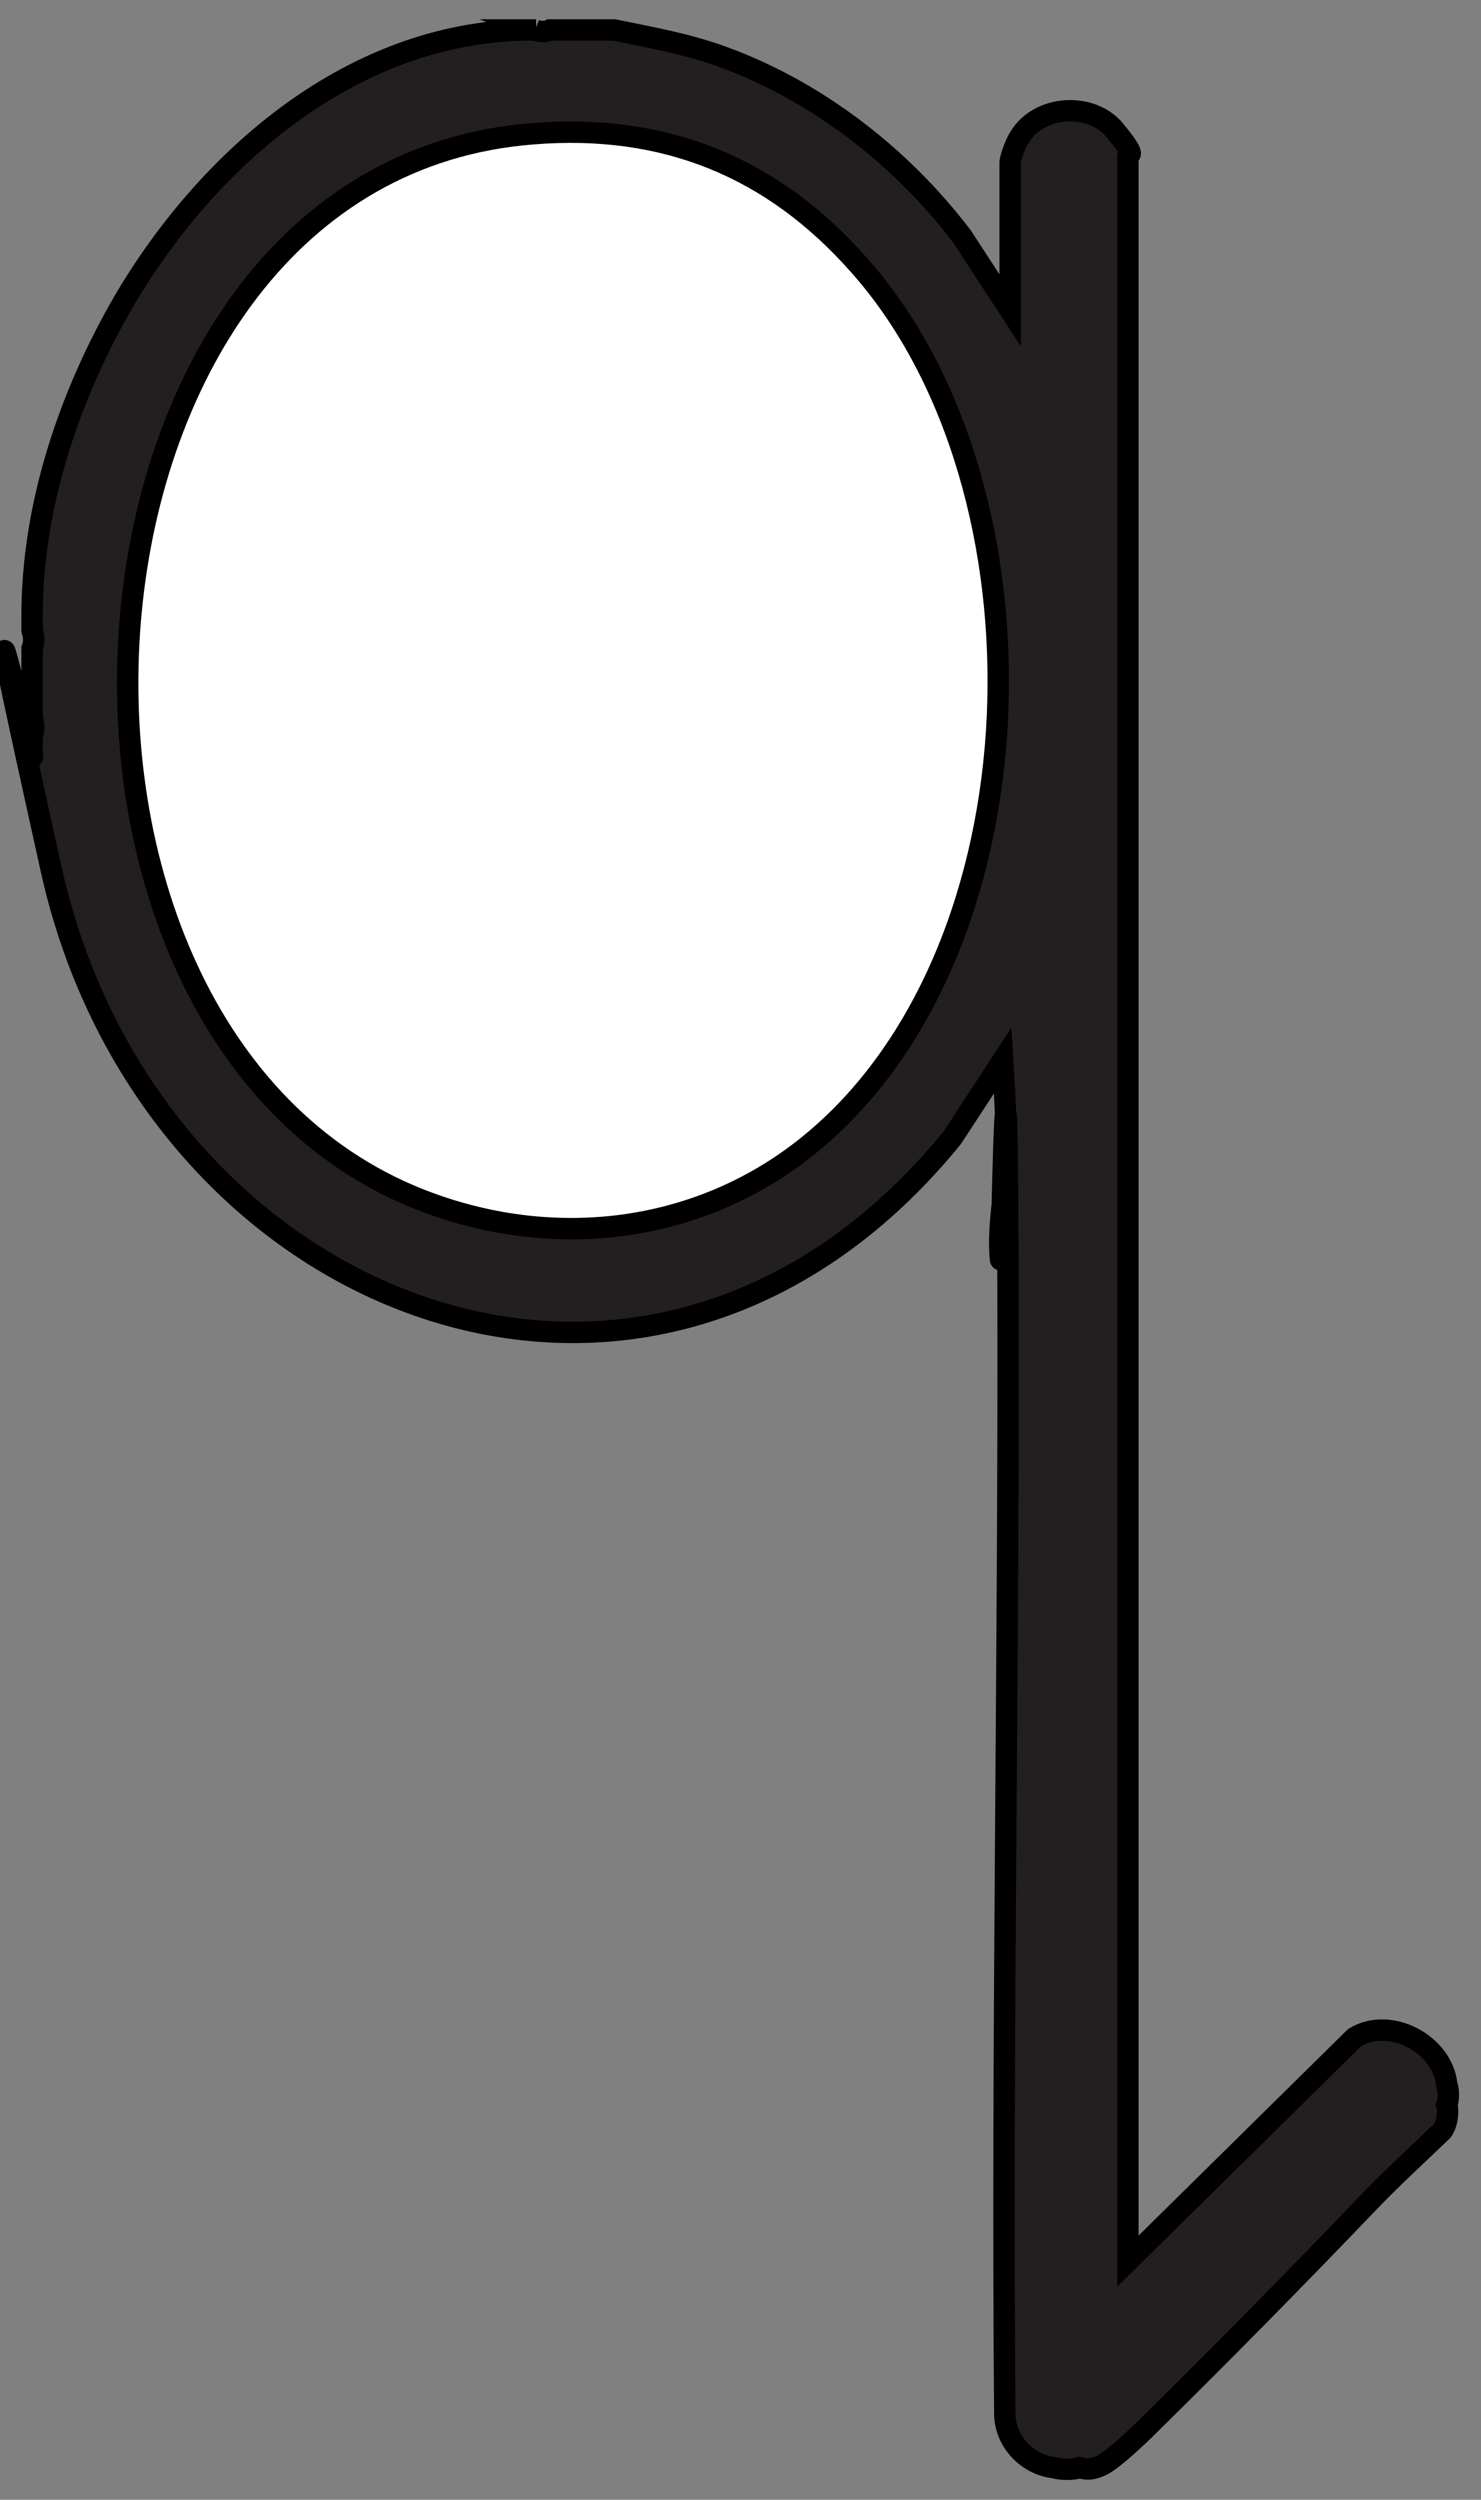 <?xml version="1.0" encoding="UTF-8"?>
<svg id="Layer_2" xmlns="http://www.w3.org/2000/svg" version="1.1" viewBox="-3 -3 138.4 233.6">
  <rect x="-3" y="-3" width="138.4" height="233.6" fill="#808080" stroke="none"/>
  <!-- Generator: Adobe Illustrator 29.5.0, SVG Export Plug-In . SVG Version: 2.1.0 Build 137)  -->
  <defs>
    <style>
      .st6 {
        fill: #231f20;
        stroke: #000;
        stroke-miterlimit: 10;
        stroke-width: 2px;
      }

      .st2 {
        fill: #ffffff;
        stroke: #000;
        stroke-miterlimit: 10;
        stroke-width: 2px;
      }
    </style>
  </defs>
  <path class="st6" d="M47-.2c.5.2,1,.2,1.4,0h6c3.4.7,6.8,1.3,10.1,2.5,8.8,3.2,16.7,9.3,22.4,16.8l4.5,6.9v-13.8c0-.5.6-2,.9-2.4,1.8-3,6.7-3.3,8.9-.6s1.2,2.1,1.2,2.4v196.7l21.2-20.9c3.3-2,8.2.6,8.6,4.4.2.5.2,1.4,0,1.9.2.7,0,2-.5,2.5-2.3,2.2-4.7,4.4-6.9,6.7-6.7,7-13.5,13.9-20.4,20.7-.9.9-3.4,3.3-4.5,3.8s-1.5.3-2,.2c-.7.2-1.7.2-2.4,0-2.5-.3-4.5-2.4-4.6-4.9-.3-35.2.4-70.5.3-105.6s-.6-1.4-.7-2.4c-.3-3,.4-6.1.5-9.1s-.1-6.3-.3-9.5l-4.7,7.2C57.7,138.1,10.9,119.3,1.8,78.3S.7,71.1,0,67.5v-1.7c.2-.5.2-1.1,0-1.7v-6.5c.2-.5.2-1.1,0-1.7,0-.5,0-1,0-1.4,0-10.3,3.5-20.6,8.6-29.4C16.5,11.7,29.9.1,46.1-.2h1Z"/>
  <path class="st2" d="M46.8,9.5c12.3-1,22.4,3.1,30.5,12.3,18.5,20.8,17.5,64.2-4.7,82.2-10.6,8.6-24.8,10-37.3,4.7C-4.1,91.9,1.4,13,46.8,9.5Z"/>
</svg>